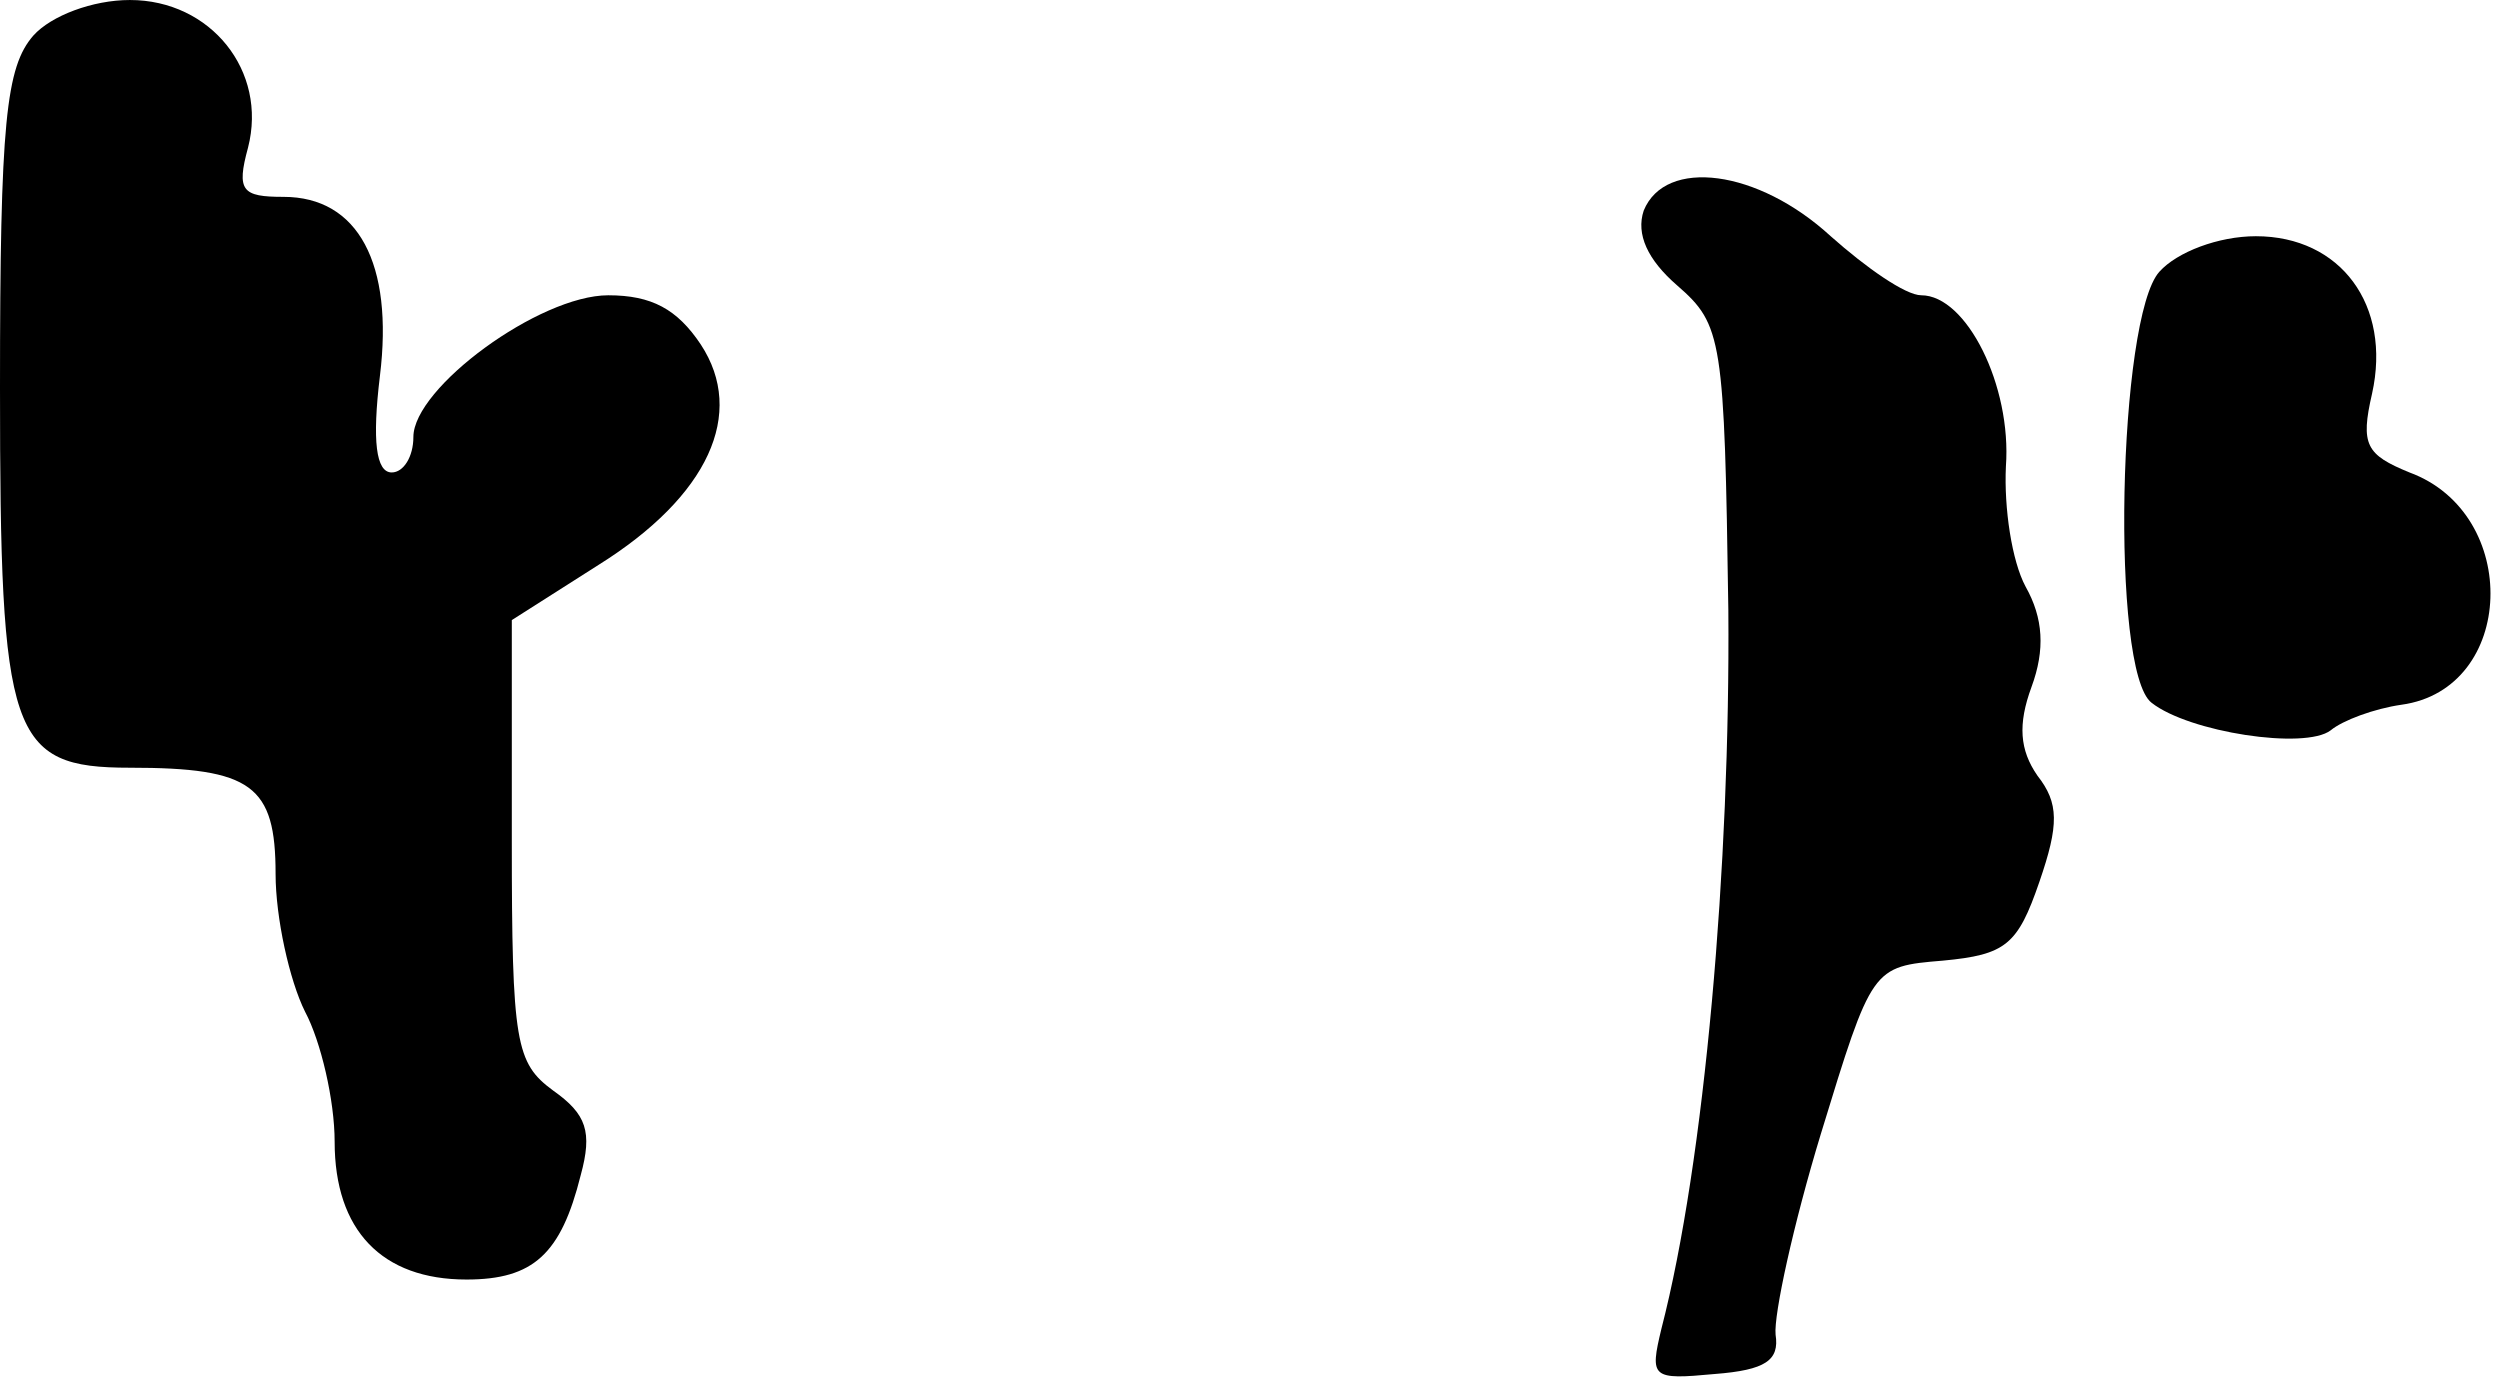 <?xml version="1.0" standalone="no"?>
<!DOCTYPE svg PUBLIC "-//W3C//DTD SVG 20010904//EN"
 "http://www.w3.org/TR/2001/REC-SVG-20010904/DTD/svg10.dtd">
<svg version="1.0" xmlns="http://www.w3.org/2000/svg"
 width="127pt" height="70pt" viewBox="0 0 127 70"
 preserveAspectRatio="xMidYMid meet">
<g transform="translate(0,70) scale(0.1,-0.1)"
fill="#000000" stroke="none">
<path fill="#000000" stroke="none" d="M17 682 c-14 -16 -17 -44 -17 -179 0
-177 5 -193 66 -193 62 0 74 -9 74 -54 0 -22 7 -54 15 -70 8 -15 15 -45 15
-66 0 -45 24 -70 67 -70 34 0 48 13 58 53 6 22 3 31 -14 43 -19 14 -21 24 -21
127 l0 112 44 28 c56 35 75 77 52 112 -12 18 -25 25 -47 25 -35 0 -99 -47 -99
-72 0 -10 -5 -18 -11 -18 -8 0 -10 16 -6 49 7 57 -11 91 -49 91 -21 0 -24 3
-18 25 10 39 -19 75 -60 75 -19 0 -40 -8 -49 -18z"/>
<path fill="#000000" stroke="none" d="M835 593 c-4 -12 2 -25 17 -38 23 -20
24 -27 26 -165 1 -129 -12 -280 -34 -365 -6 -25 -5 -26 27 -23 26 2 33 7 31
20 -1 10 9 56 23 102 26 85 26 85 62 88 32 3 38 8 49 40 10 29 10 40 -1 54 -9
13 -10 26 -3 45 7 19 6 35 -3 51 -7 13 -11 40 -10 61 3 41 -20 87 -43 87 -8 0
-28 14 -46 30 -37 34 -84 40 -95 13z"/>
<path fill="#000000" stroke="none" d="M1097 562 c-21 -23 -25 -203 -4 -219
19 -15 78 -24 91 -14 6 5 22 11 36 13 58 8 61 97 4 118 -22 9 -25 14 -19 40
10 45 -16 80 -59 80 -19 0 -40 -8 -49 -18z"/>
</g>
</svg>
